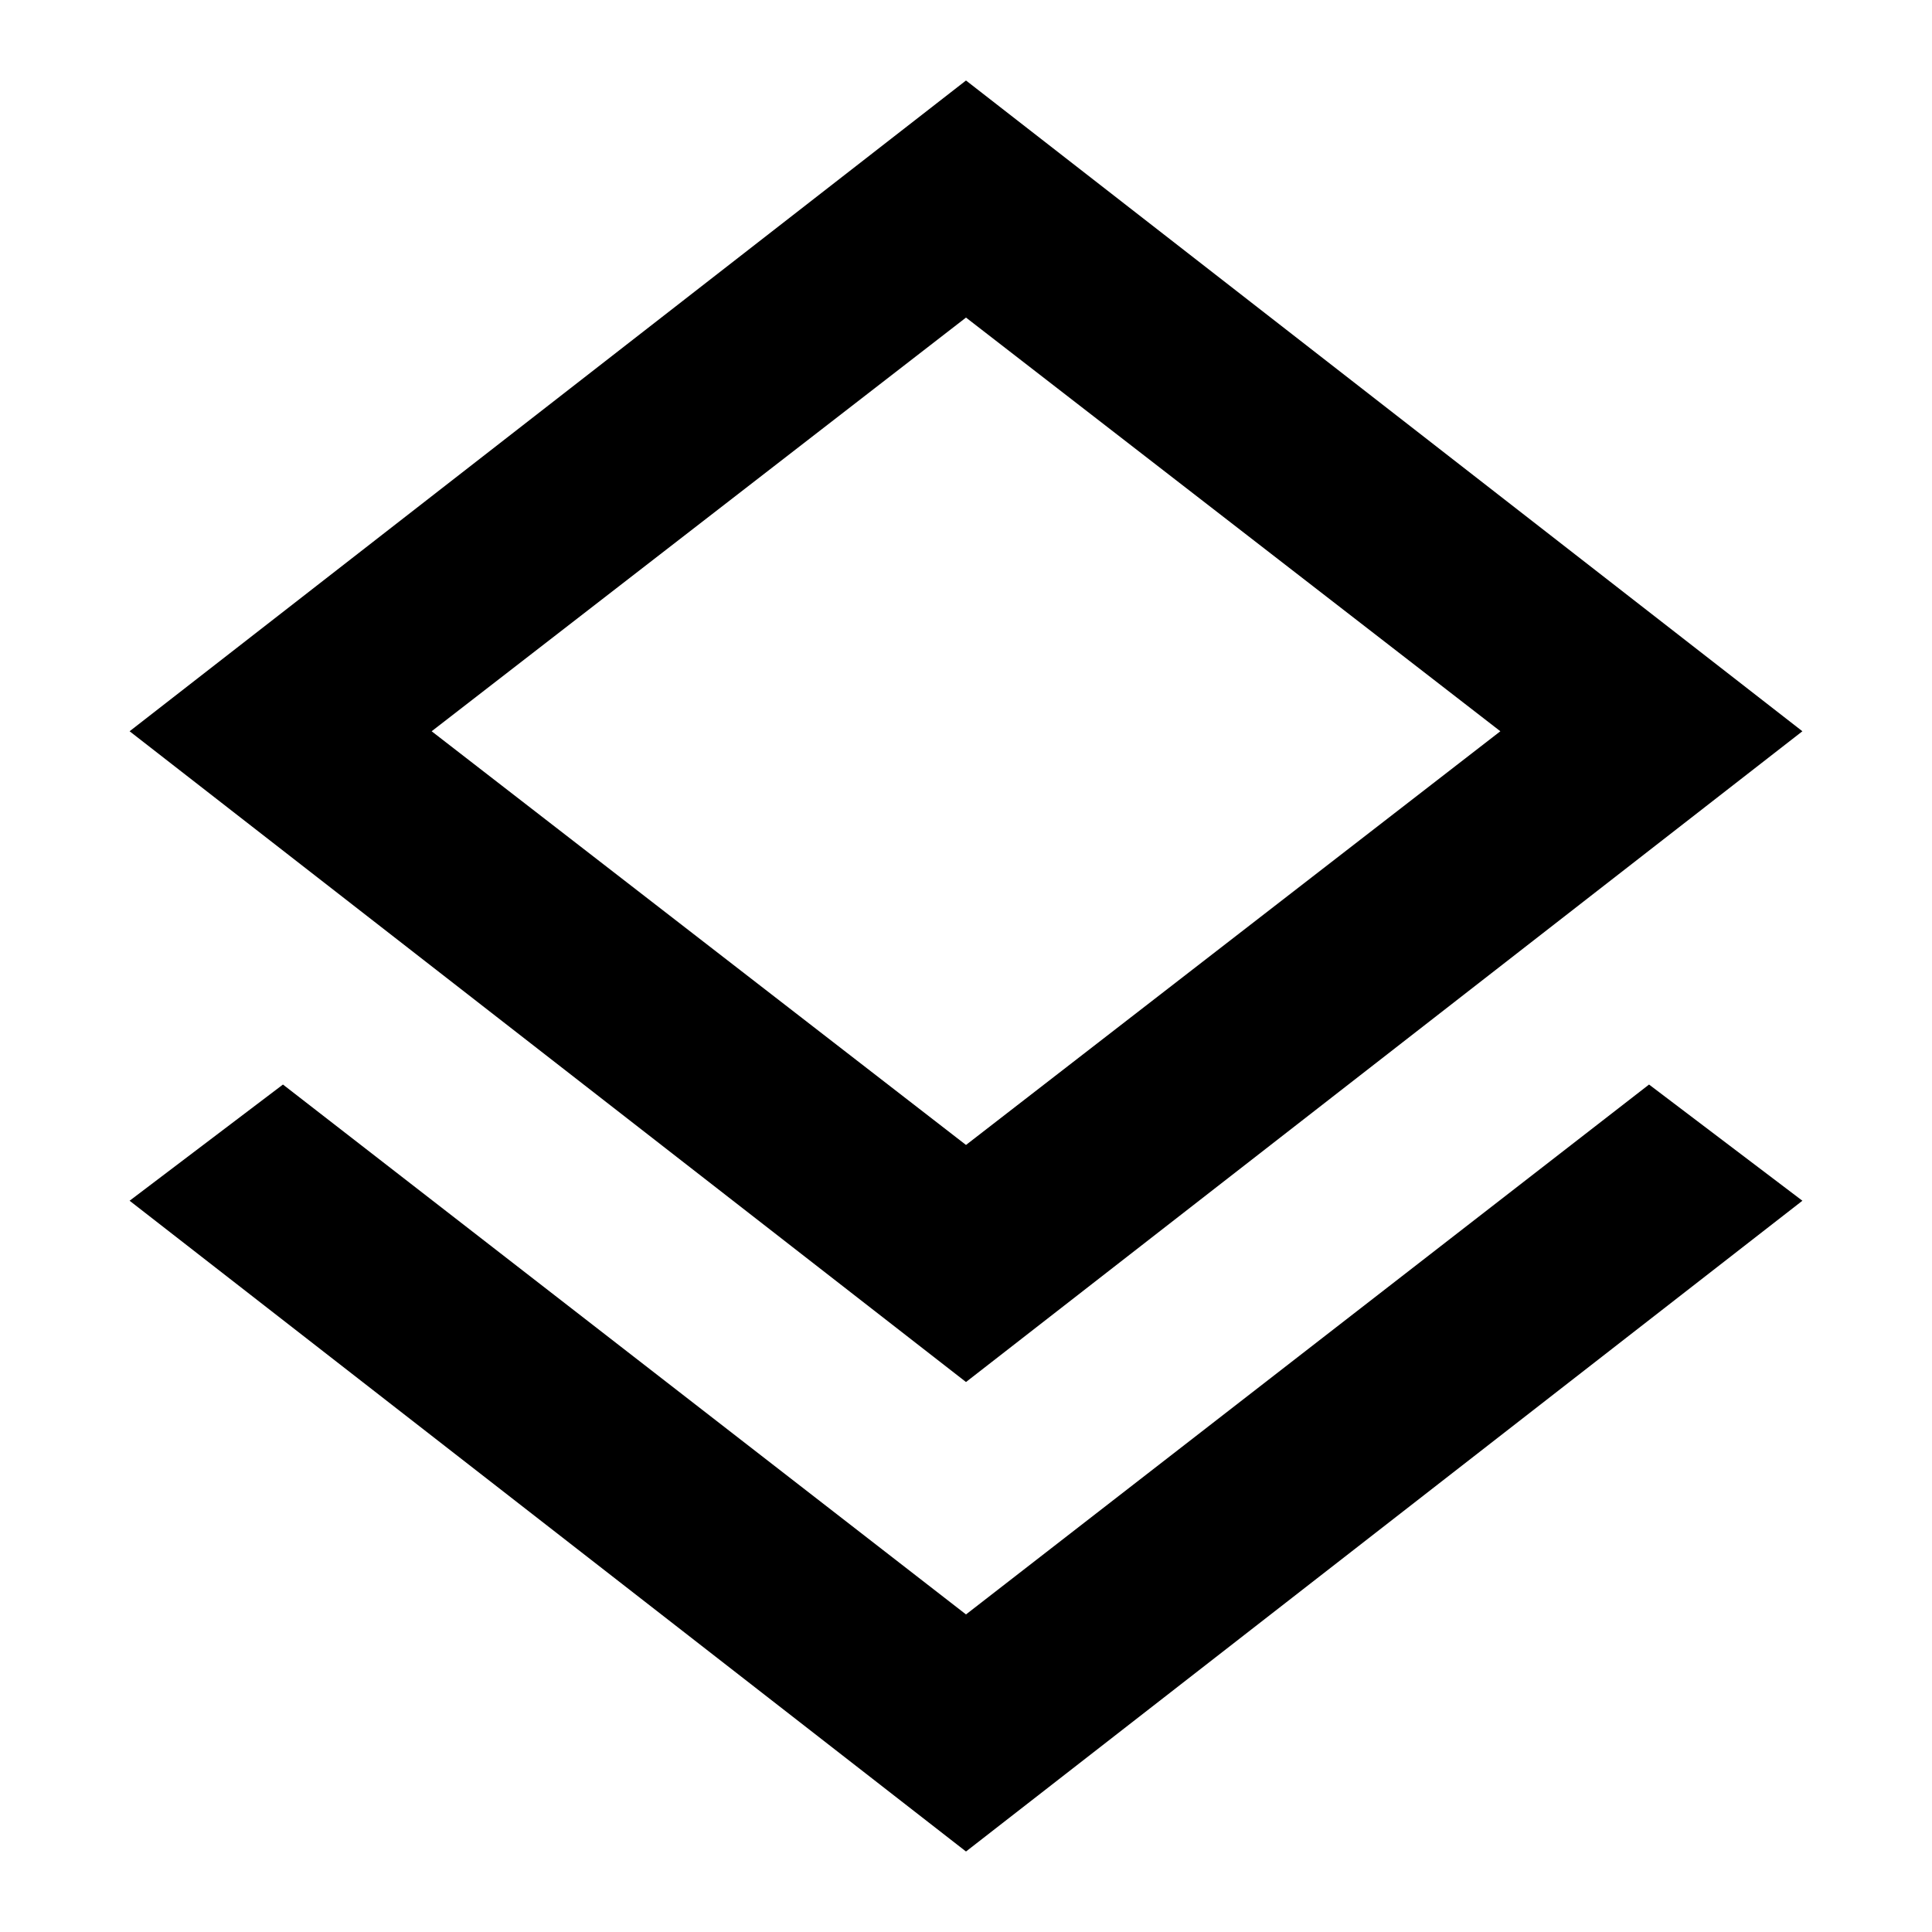 <svg width="48" height="48" viewBox="0 0 48 48" fill="currentColor" xmlns="http://www.w3.org/2000/svg">
<path d="M24 46L3.22 29.832L7.03 26.945L24 40.11L40.97 26.945L44.78 29.832L24 46ZM24 34.336L3.22 18.168L24 2L44.78 18.168L24 34.336ZM24 28.446L37.276 18.168L24 7.89L10.724 18.168L24 28.446Z" fill="currentColor"/>
</svg>
